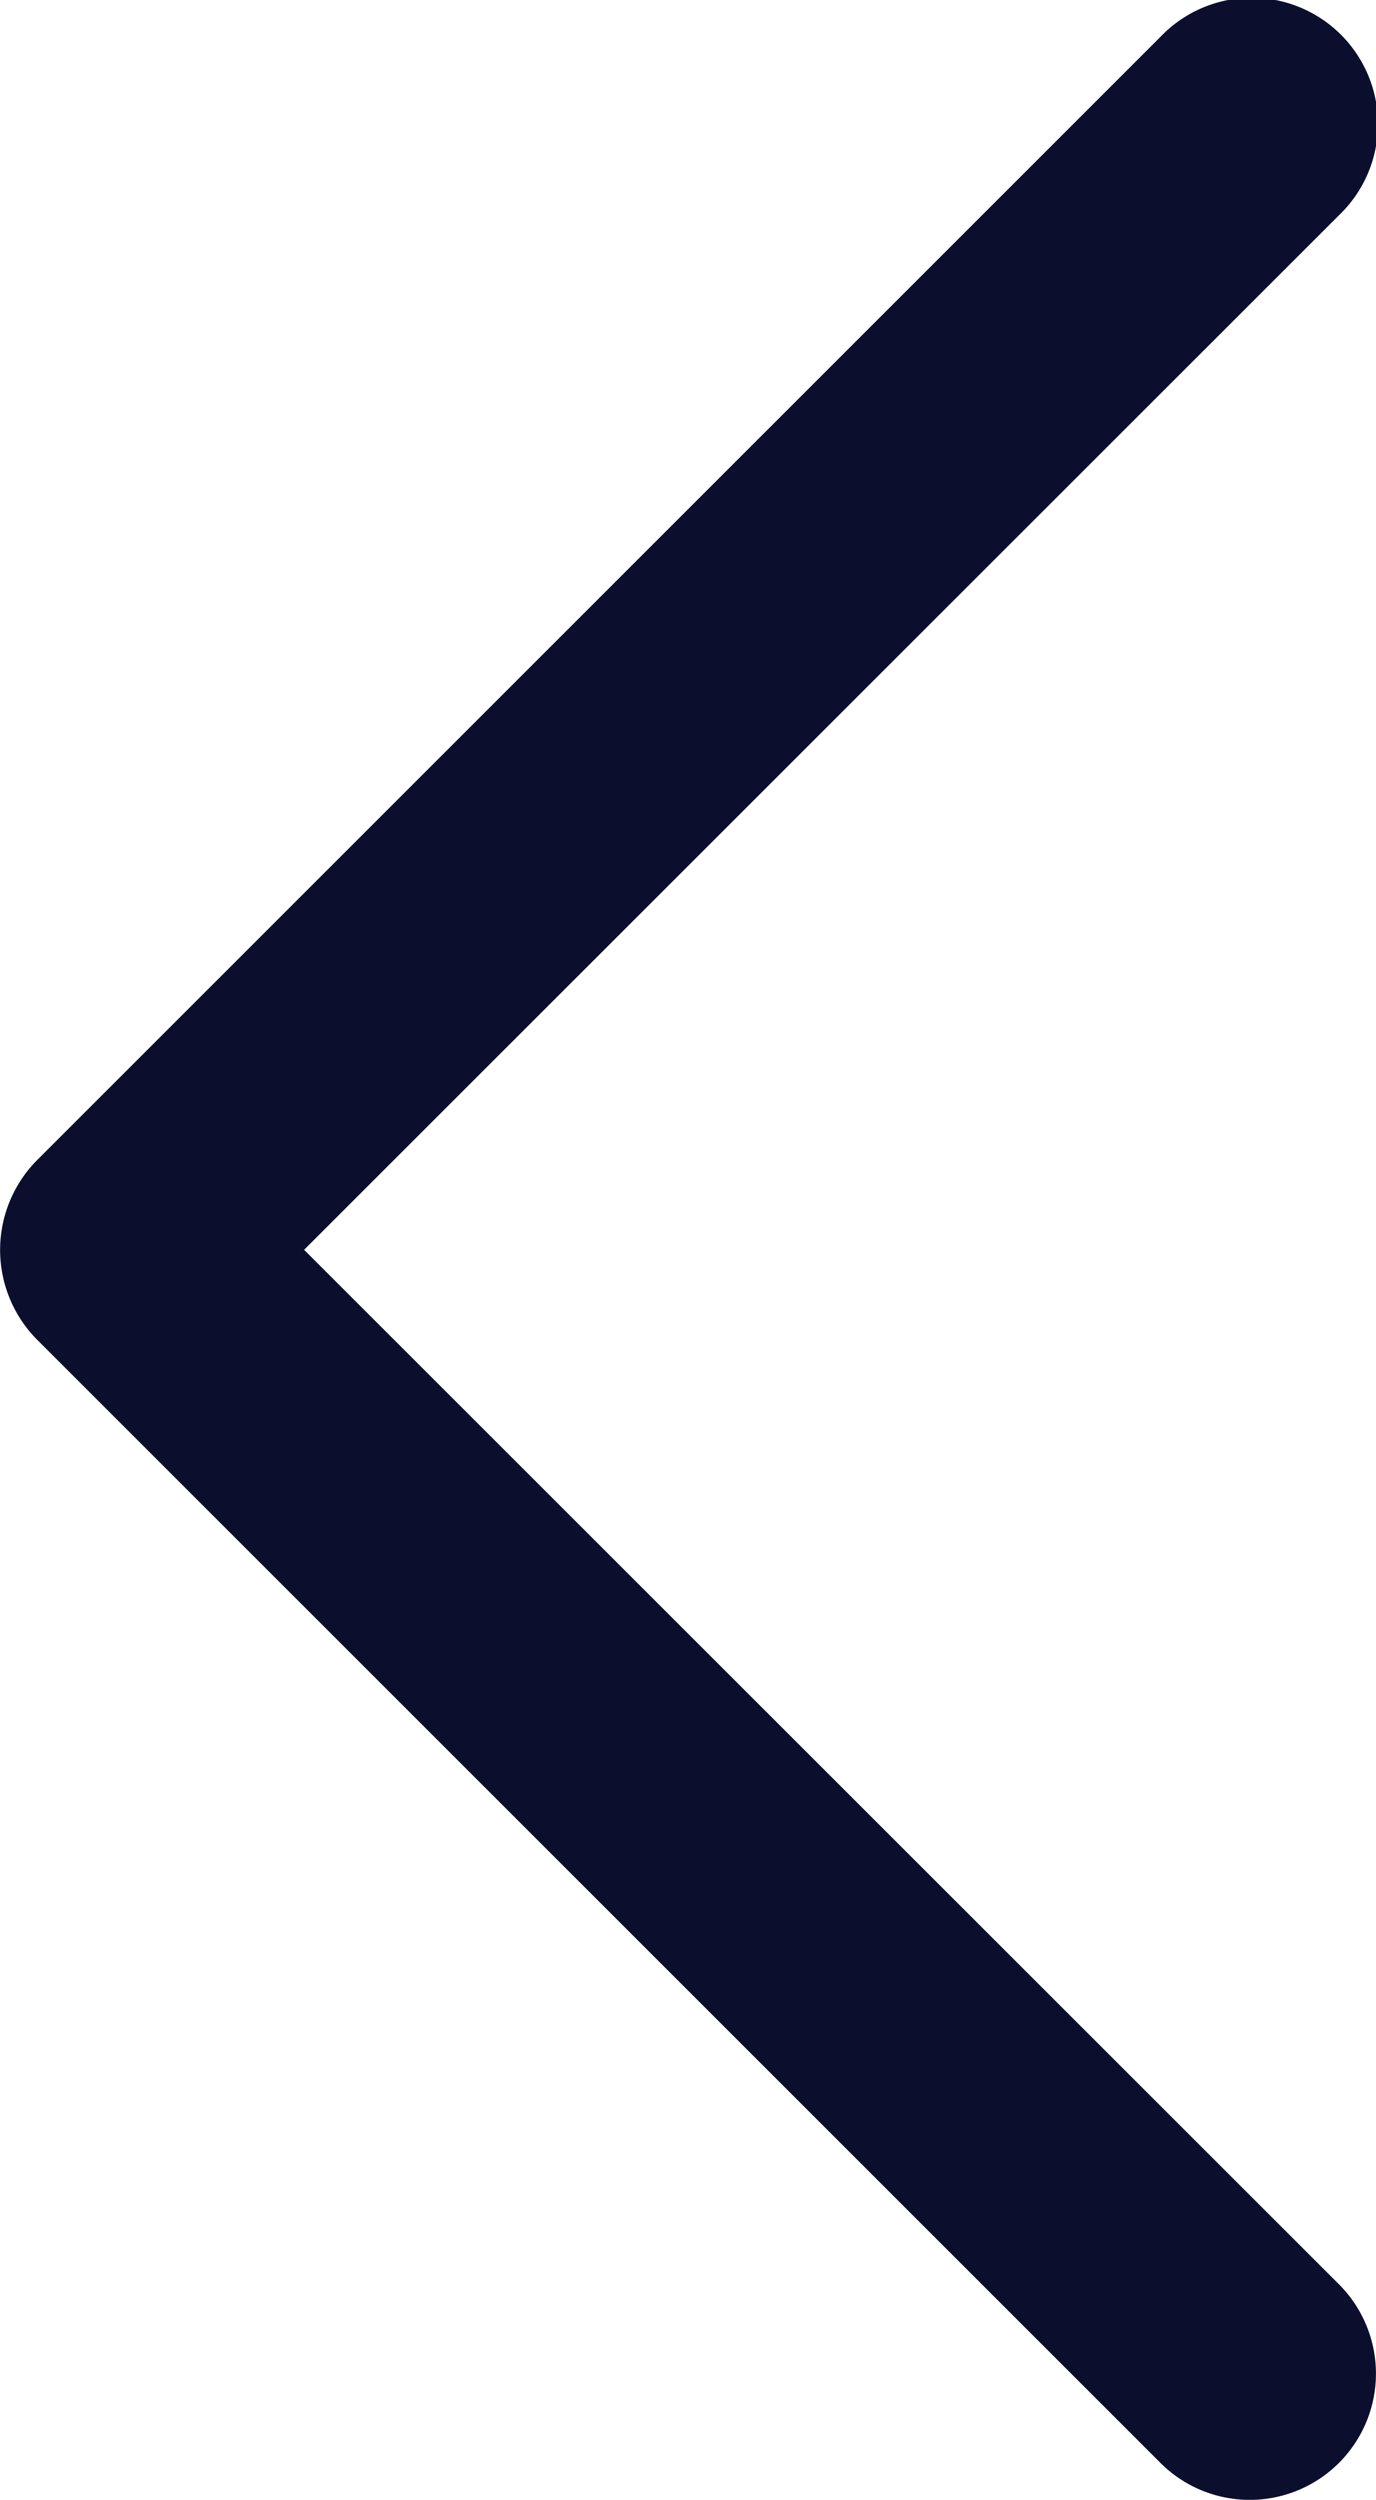 <svg id="next" xmlns="http://www.w3.org/2000/svg" width="18.348" height="33.325" viewBox="0 0 18.348 33.325">
  <path id="Chevron_Right_1_" d="M54.6,15.473,69.586.492a1.683,1.683,0,1,1,2.382,2.377l-13.8,13.792,13.8,13.792a1.683,1.683,0,0,1-2.382,2.379L54.6,17.852A1.7,1.7,0,0,1,54.6,15.473Z" transform="translate(-54.113 0)" fill="#0b0f2d"/>
</svg>
